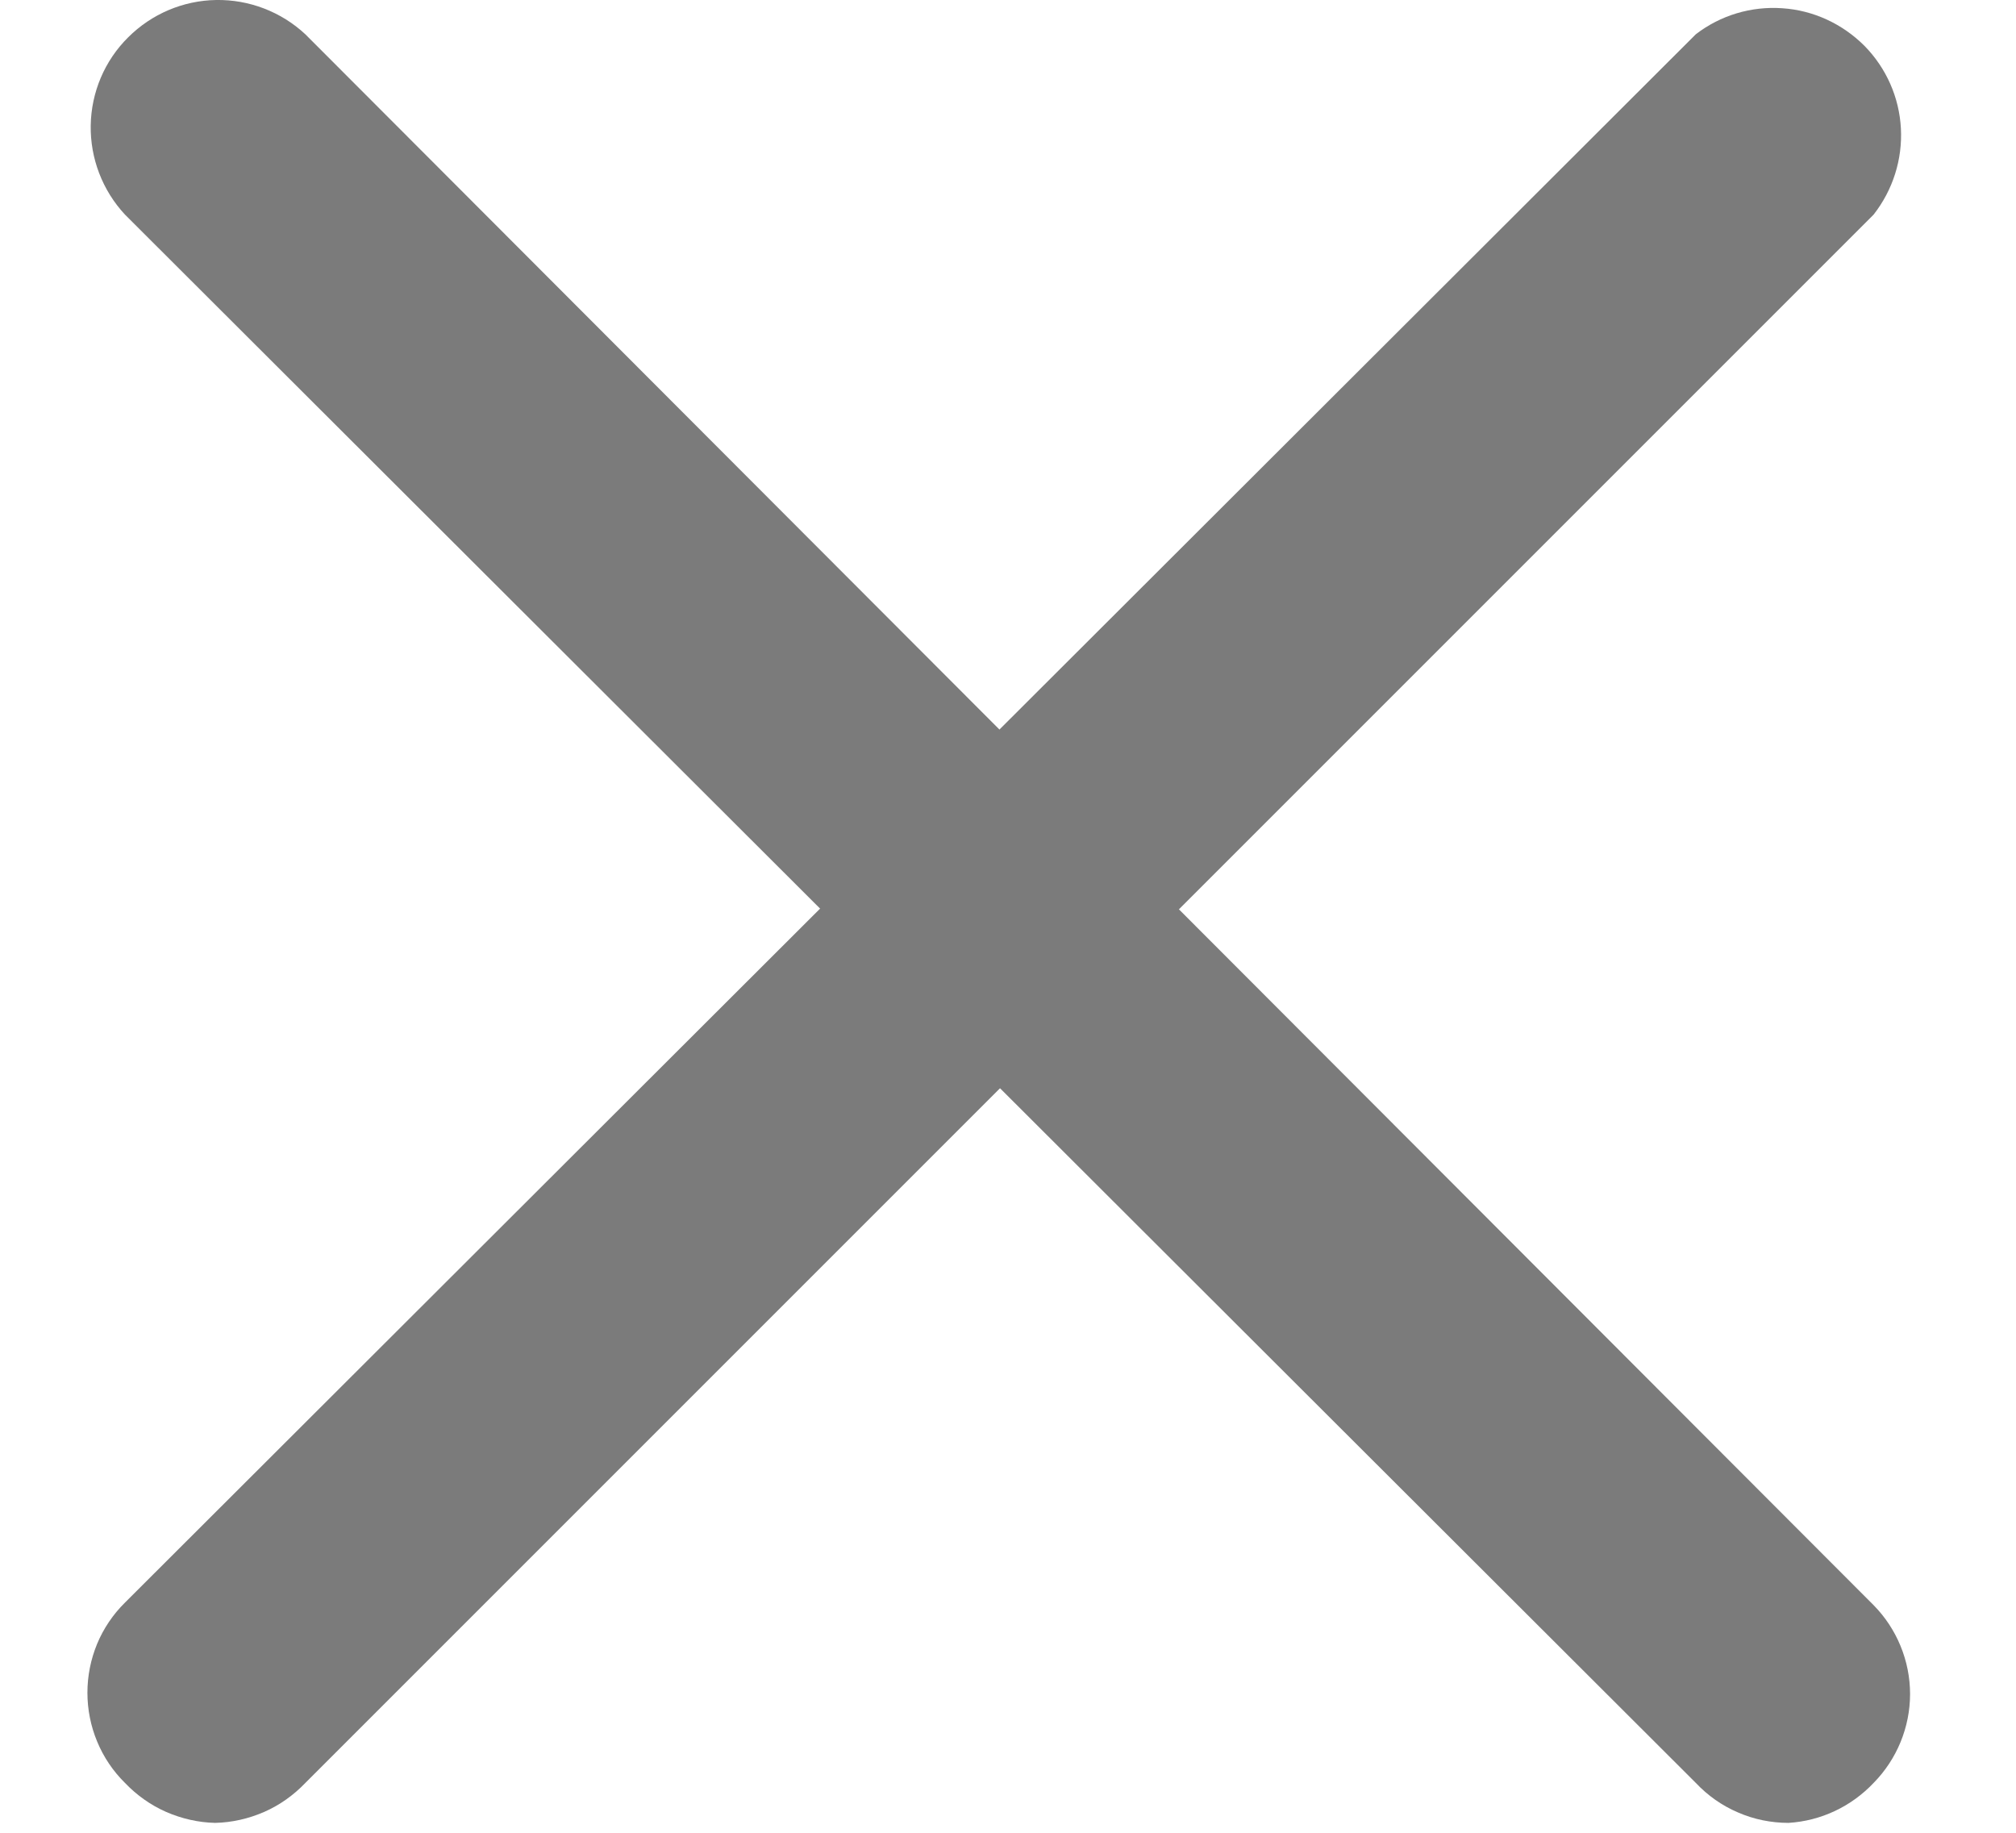 <svg width="11" height="10" viewBox="0 0 11 10" fill="none" xmlns="http://www.w3.org/2000/svg">
<path d="M9.759 9.946C9.664 9.946 9.57 9.927 9.483 9.889C9.396 9.852 9.318 9.797 9.253 9.728L0.682 1.171C0.559 1.039 0.492 0.864 0.495 0.684C0.498 0.503 0.571 0.331 0.699 0.204C0.827 0.076 0.999 0.003 1.179 0C1.359 -0.003 1.534 0.064 1.666 0.187L10.223 8.758C10.35 8.887 10.422 9.062 10.422 9.243C10.422 9.424 10.35 9.599 10.223 9.728C10.101 9.857 9.936 9.935 9.759 9.946Z" fill="#7B7B7B"/>
<path d="M1.174 9.946C1.082 9.944 0.991 9.923 0.906 9.886C0.822 9.849 0.746 9.795 0.682 9.728C0.617 9.664 0.565 9.587 0.53 9.502C0.495 9.418 0.477 9.327 0.477 9.236C0.477 9.144 0.495 9.054 0.53 8.969C0.565 8.885 0.617 8.808 0.682 8.744L9.253 0.187C9.388 0.083 9.556 0.033 9.725 0.045C9.894 0.056 10.053 0.13 10.173 0.25C10.292 0.371 10.363 0.531 10.372 0.701C10.381 0.87 10.328 1.037 10.223 1.171L1.666 9.728C1.602 9.795 1.526 9.849 1.442 9.886C1.357 9.923 1.266 9.944 1.174 9.946Z" fill="#7B7B7B"/>
</svg>
